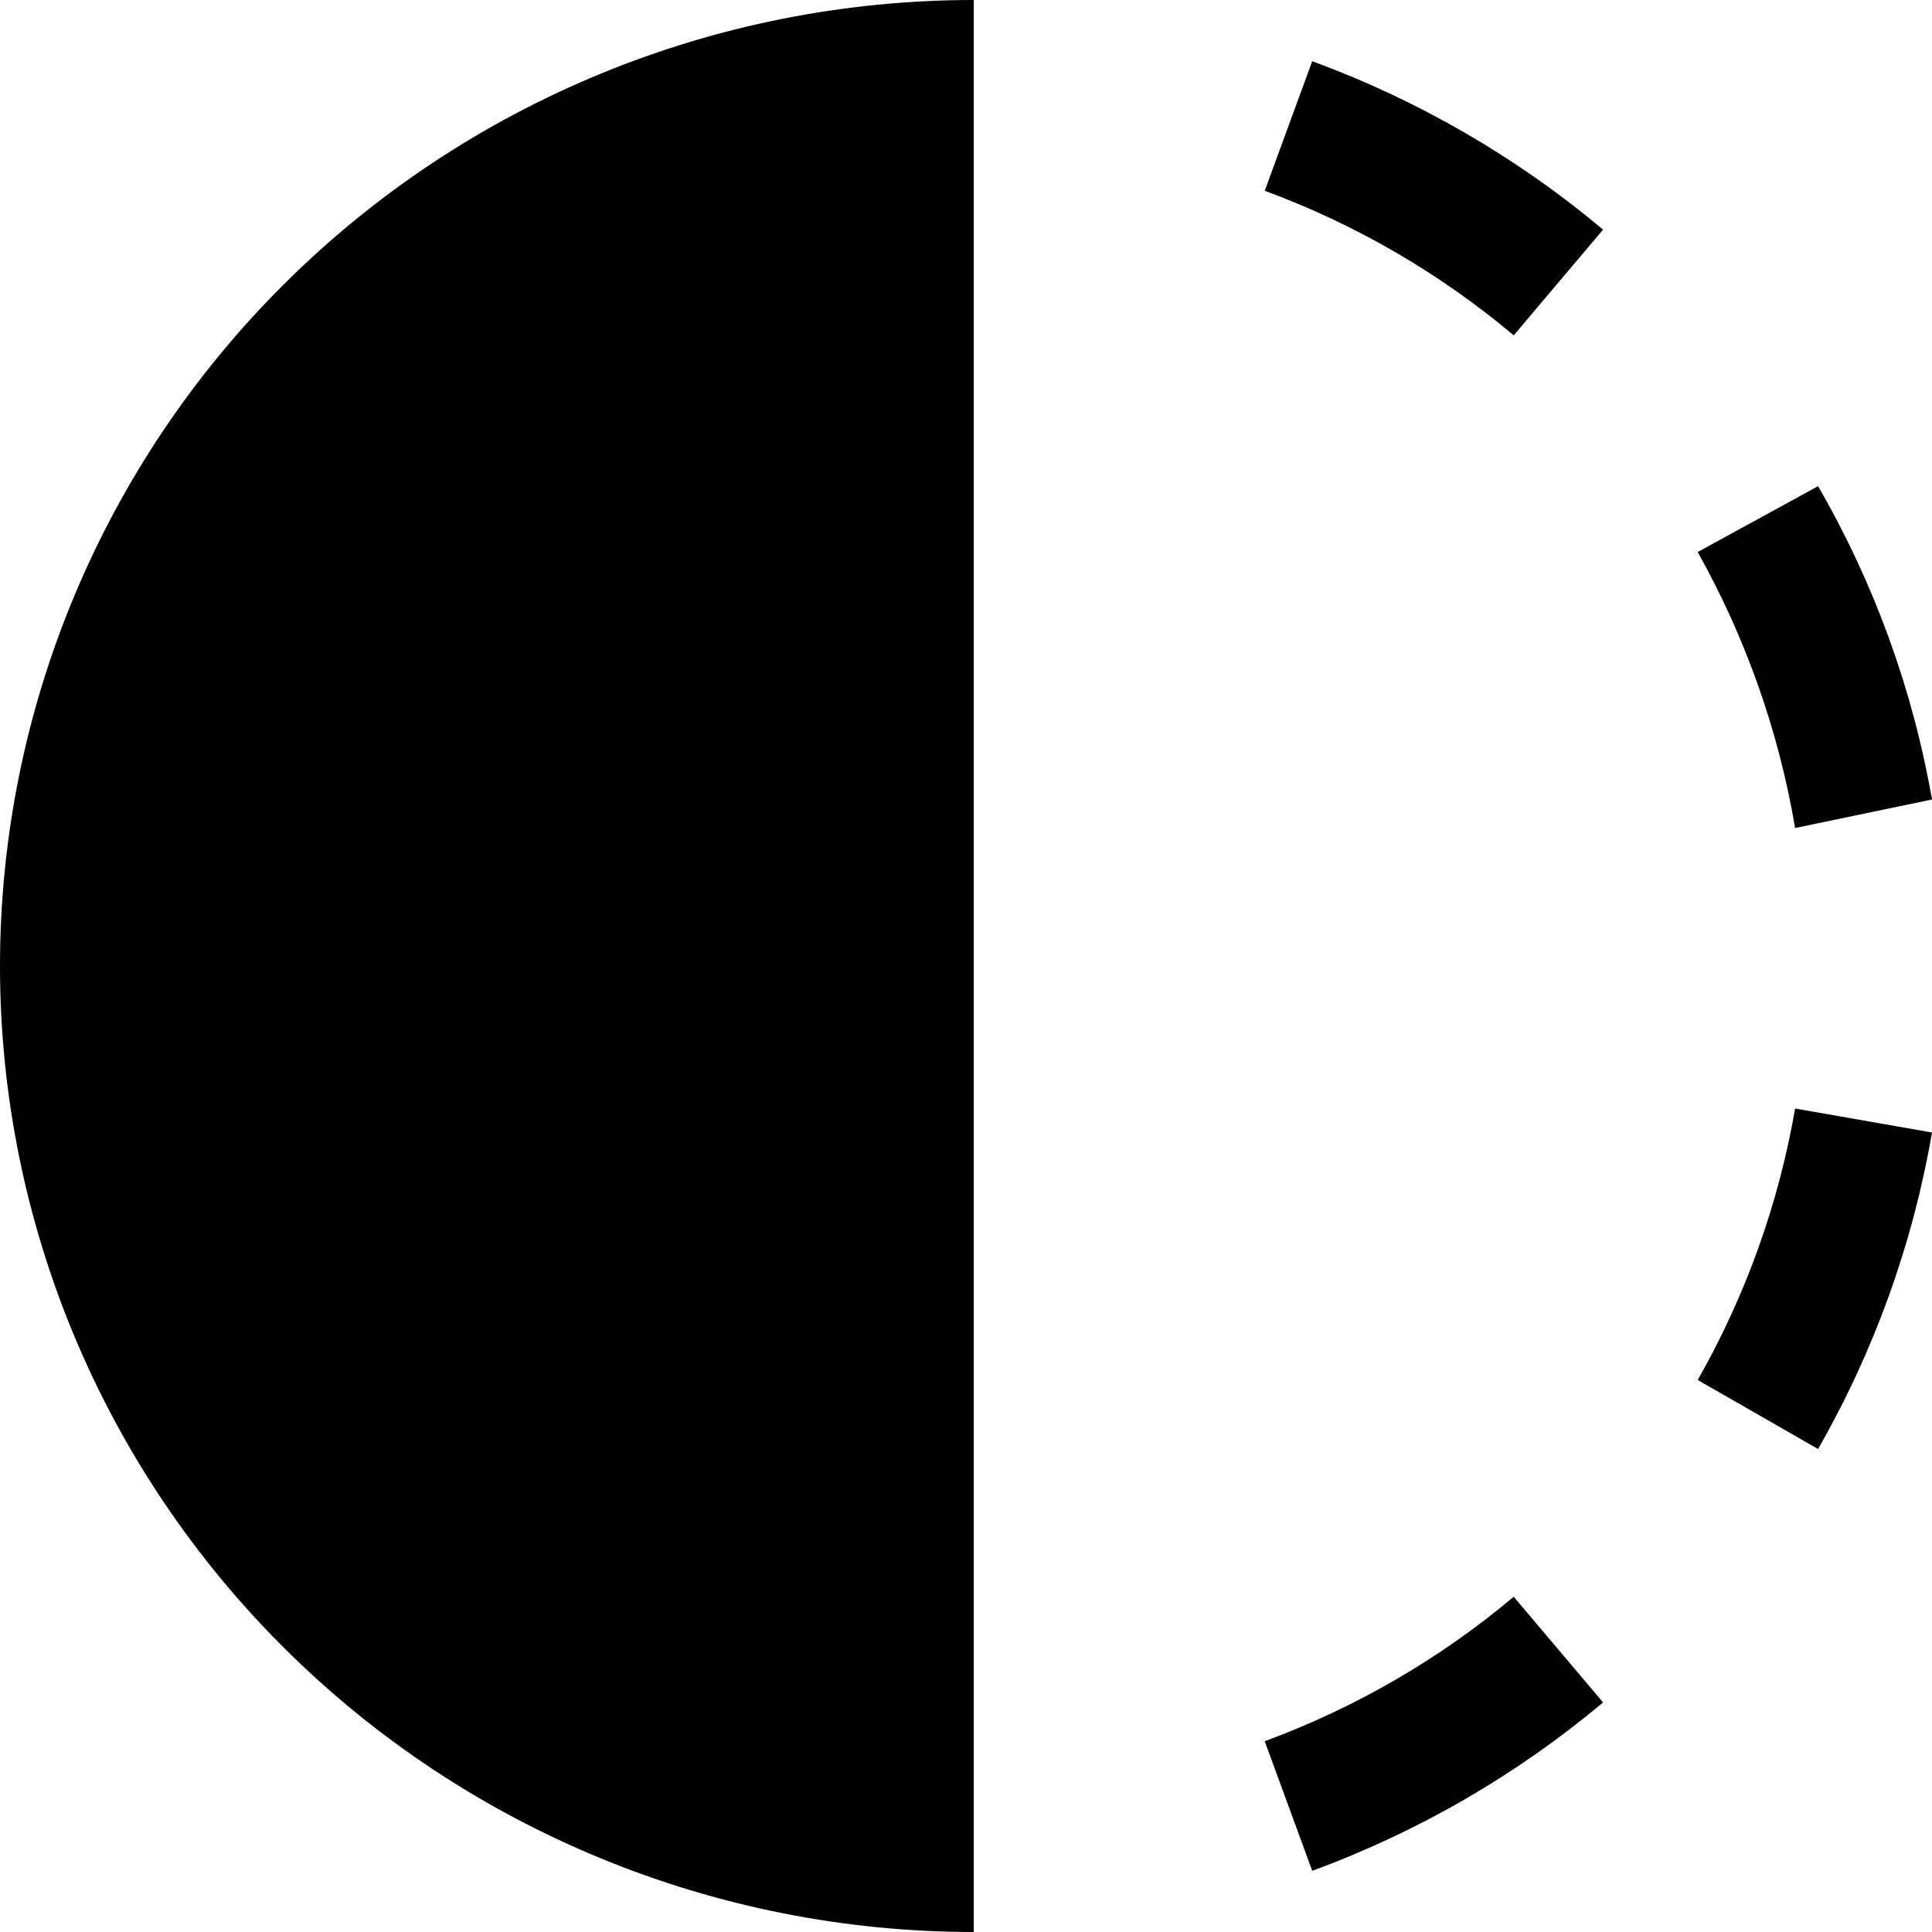 <svg width="40" height="40" viewBox="0 0 40 40" fill="none" xmlns="http://www.w3.org/2000/svg">
<path d="M31.34 6.943L33.19 4.754C31.402 3.254 29.364 2.074 27.168 1.267L26.185 3.95C28.065 4.643 29.81 5.656 31.34 6.943ZM37.166 17.143L40 16.553C39.601 14.271 38.803 12.075 37.641 10.066L35.149 11.429C36.144 13.206 36.826 15.138 37.166 17.143ZM26.185 36.05L27.168 38.733C29.364 37.927 31.402 36.747 33.19 35.247L31.34 33.059C29.81 34.345 28.065 35.357 26.185 36.05ZM35.149 28.571L37.641 30C38.805 27.968 39.603 25.751 40 23.447L37.166 22.951C36.824 24.926 36.142 26.827 35.149 28.571ZM20.16 40V0C14.813 0 9.685 2.107 5.905 5.858C2.124 9.609 0 14.696 0 20C0 25.304 2.124 30.391 5.905 34.142C9.685 37.893 14.813 40 20.16 40Z" fill="black"/>
</svg>
